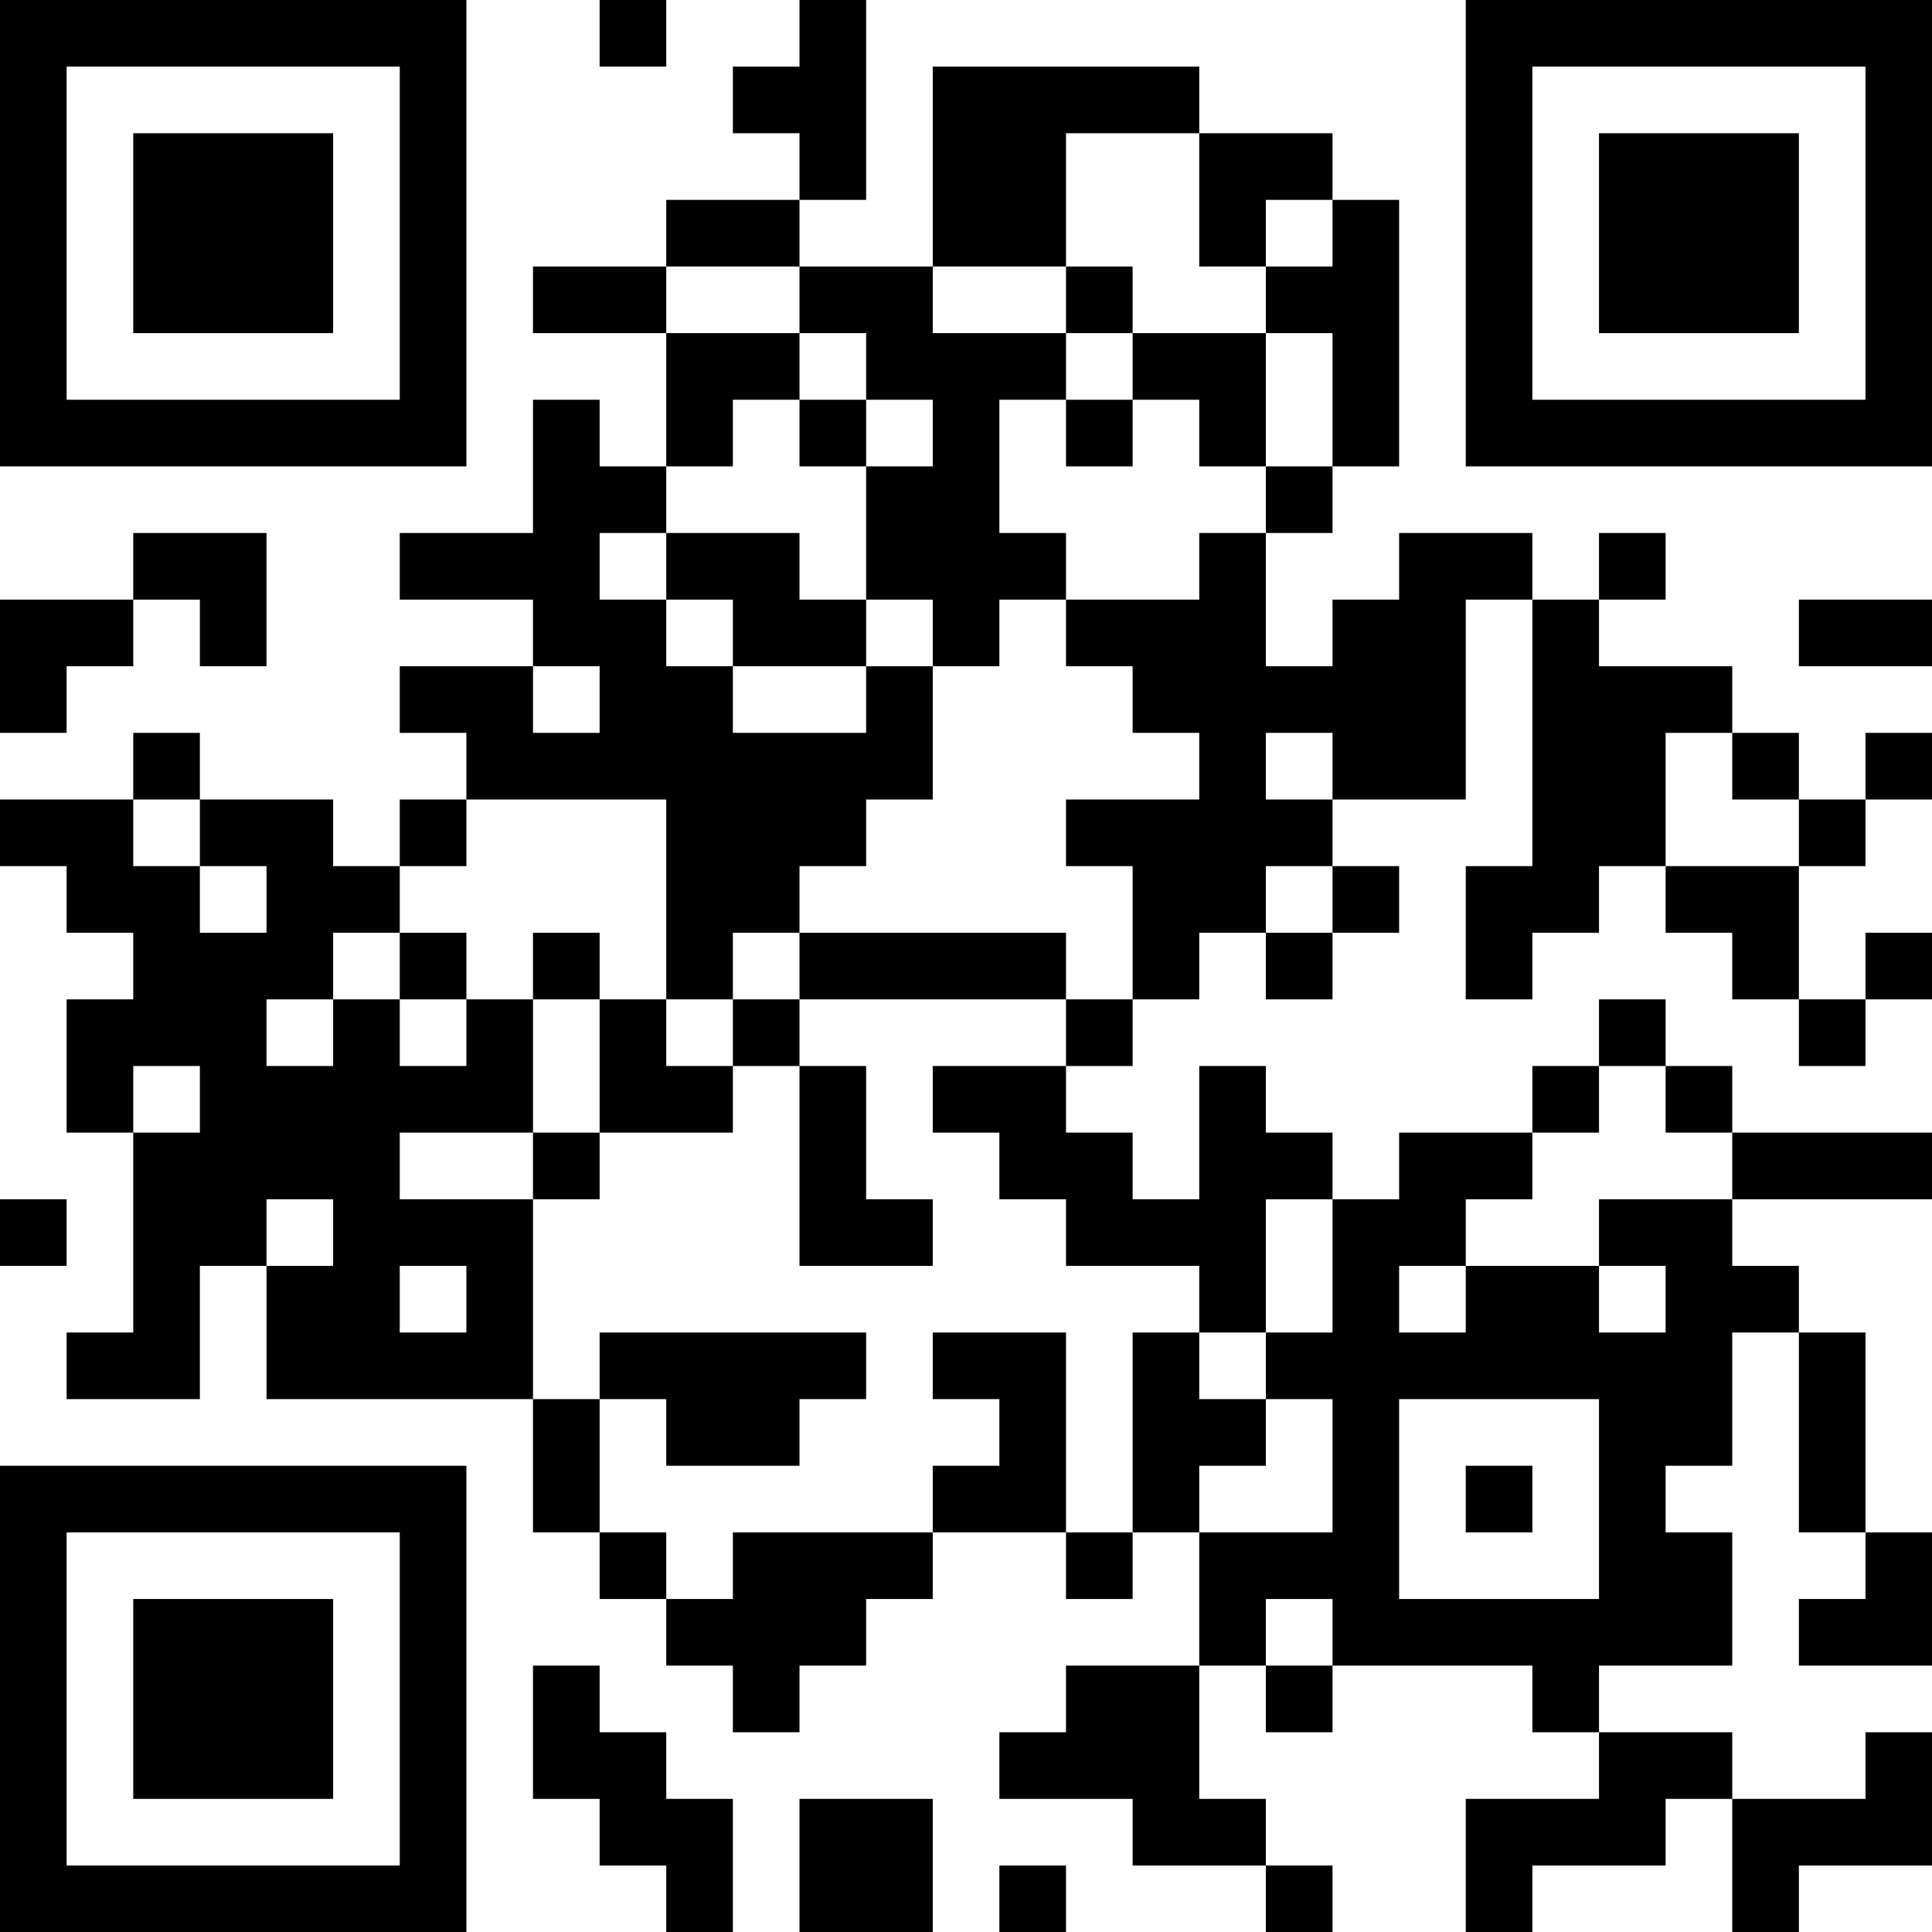 <?xml version="1.0" encoding="UTF-8"?>
<svg xmlns="http://www.w3.org/2000/svg" version="1.1" width="200" height="200" viewBox="0 0 200 200"><rect x="0" y="0" width="200" height="200" fill="#ffffff"/><g transform="scale(6.897)"><g transform="translate(0,0)"><path fill-rule="evenodd" d="M9 0L9 1L10 1L10 0ZM12 0L12 1L11 1L11 2L12 2L12 3L10 3L10 4L8 4L8 5L10 5L10 7L9 7L9 6L8 6L8 8L6 8L6 9L8 9L8 10L6 10L6 11L7 11L7 12L6 12L6 13L5 13L5 12L3 12L3 11L2 11L2 12L0 12L0 13L1 13L1 14L2 14L2 15L1 15L1 17L2 17L2 20L1 20L1 21L3 21L3 19L4 19L4 21L8 21L8 23L9 23L9 24L10 24L10 25L11 25L11 26L12 26L12 25L13 25L13 24L14 24L14 23L16 23L16 24L17 24L17 23L18 23L18 25L16 25L16 26L15 26L15 27L17 27L17 28L19 28L19 29L20 29L20 28L19 28L19 27L18 27L18 25L19 25L19 26L20 26L20 25L23 25L23 26L24 26L24 27L22 27L22 29L23 29L23 28L25 28L25 27L26 27L26 29L27 29L27 28L29 28L29 26L28 26L28 27L26 27L26 26L24 26L24 25L26 25L26 23L25 23L25 22L26 22L26 20L27 20L27 23L28 23L28 24L27 24L27 25L29 25L29 23L28 23L28 20L27 20L27 19L26 19L26 18L29 18L29 17L26 17L26 16L25 16L25 15L24 15L24 16L23 16L23 17L21 17L21 18L20 18L20 17L19 17L19 16L18 16L18 18L17 18L17 17L16 17L16 16L17 16L17 15L18 15L18 14L19 14L19 15L20 15L20 14L21 14L21 13L20 13L20 12L22 12L22 9L23 9L23 13L22 13L22 15L23 15L23 14L24 14L24 13L25 13L25 14L26 14L26 15L27 15L27 16L28 16L28 15L29 15L29 14L28 14L28 15L27 15L27 13L28 13L28 12L29 12L29 11L28 11L28 12L27 12L27 11L26 11L26 10L24 10L24 9L25 9L25 8L24 8L24 9L23 9L23 8L21 8L21 9L20 9L20 10L19 10L19 8L20 8L20 7L21 7L21 3L20 3L20 2L18 2L18 1L14 1L14 4L12 4L12 3L13 3L13 0ZM16 2L16 4L14 4L14 5L16 5L16 6L15 6L15 8L16 8L16 9L15 9L15 10L14 10L14 9L13 9L13 7L14 7L14 6L13 6L13 5L12 5L12 4L10 4L10 5L12 5L12 6L11 6L11 7L10 7L10 8L9 8L9 9L10 9L10 10L11 10L11 11L13 11L13 10L14 10L14 12L13 12L13 13L12 13L12 14L11 14L11 15L10 15L10 12L7 12L7 13L6 13L6 14L5 14L5 15L4 15L4 16L5 16L5 15L6 15L6 16L7 16L7 15L8 15L8 17L6 17L6 18L8 18L8 21L9 21L9 23L10 23L10 24L11 24L11 23L14 23L14 22L15 22L15 21L14 21L14 20L16 20L16 23L17 23L17 20L18 20L18 21L19 21L19 22L18 22L18 23L20 23L20 21L19 21L19 20L20 20L20 18L19 18L19 20L18 20L18 19L16 19L16 18L15 18L15 17L14 17L14 16L16 16L16 15L17 15L17 13L16 13L16 12L18 12L18 11L17 11L17 10L16 10L16 9L18 9L18 8L19 8L19 7L20 7L20 5L19 5L19 4L20 4L20 3L19 3L19 4L18 4L18 2ZM16 4L16 5L17 5L17 6L16 6L16 7L17 7L17 6L18 6L18 7L19 7L19 5L17 5L17 4ZM12 6L12 7L13 7L13 6ZM2 8L2 9L0 9L0 11L1 11L1 10L2 10L2 9L3 9L3 10L4 10L4 8ZM10 8L10 9L11 9L11 10L13 10L13 9L12 9L12 8ZM27 9L27 10L29 10L29 9ZM8 10L8 11L9 11L9 10ZM19 11L19 12L20 12L20 11ZM25 11L25 13L27 13L27 12L26 12L26 11ZM2 12L2 13L3 13L3 14L4 14L4 13L3 13L3 12ZM19 13L19 14L20 14L20 13ZM6 14L6 15L7 15L7 14ZM8 14L8 15L9 15L9 17L8 17L8 18L9 18L9 17L11 17L11 16L12 16L12 19L14 19L14 18L13 18L13 16L12 16L12 15L16 15L16 14L12 14L12 15L11 15L11 16L10 16L10 15L9 15L9 14ZM2 16L2 17L3 17L3 16ZM24 16L24 17L23 17L23 18L22 18L22 19L21 19L21 20L22 20L22 19L24 19L24 20L25 20L25 19L24 19L24 18L26 18L26 17L25 17L25 16ZM0 18L0 19L1 19L1 18ZM4 18L4 19L5 19L5 18ZM6 19L6 20L7 20L7 19ZM9 20L9 21L10 21L10 22L12 22L12 21L13 21L13 20ZM21 21L21 24L24 24L24 21ZM22 22L22 23L23 23L23 22ZM19 24L19 25L20 25L20 24ZM8 25L8 27L9 27L9 28L10 28L10 29L11 29L11 27L10 27L10 26L9 26L9 25ZM12 27L12 29L14 29L14 27ZM15 28L15 29L16 29L16 28ZM0 0L0 7L7 7L7 0ZM1 1L1 6L6 6L6 1ZM2 2L2 5L5 5L5 2ZM22 0L22 7L29 7L29 0ZM23 1L23 6L28 6L28 1ZM24 2L24 5L27 5L27 2ZM0 22L0 29L7 29L7 22ZM1 23L1 28L6 28L6 23ZM2 24L2 27L5 27L5 24Z" fill="#000000"/></g></g></svg>
